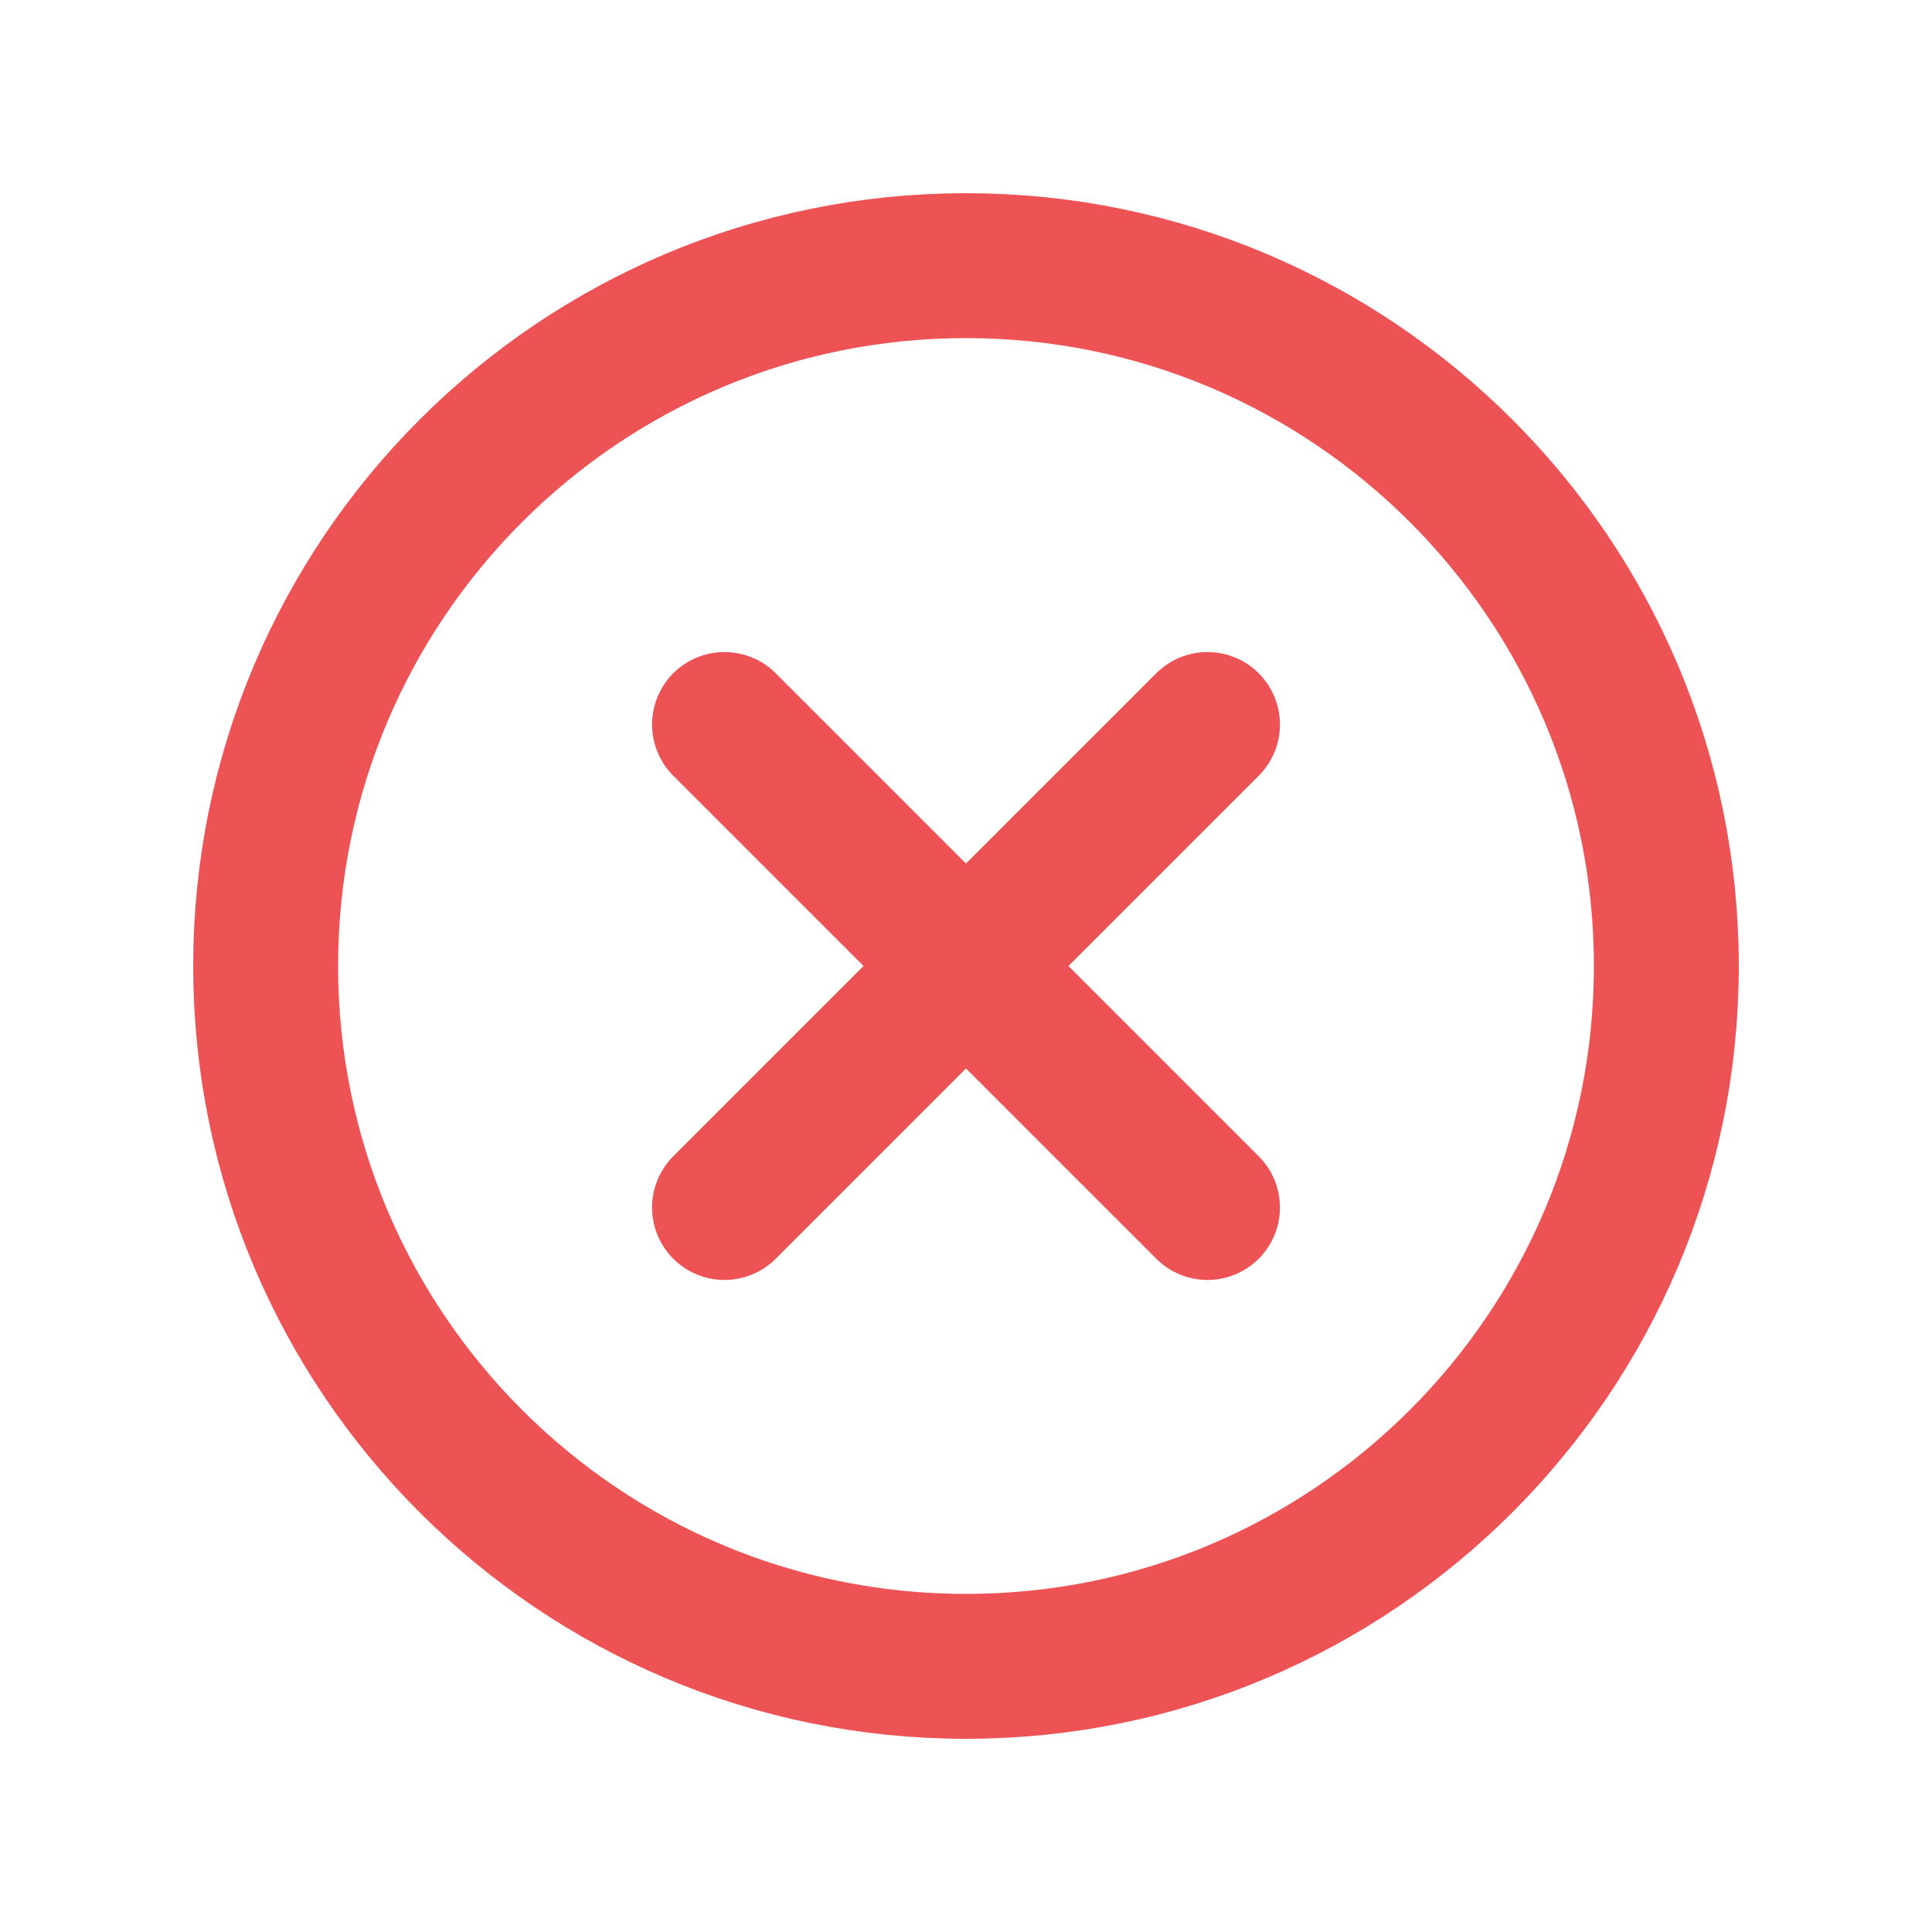 <svg width="20" height="20" viewBox="0 0 20 20" fill="none" xmlns="http://www.w3.org/2000/svg">
<path d="M10 2.75C14.002 2.75 17.25 5.998 17.25 10C17.25 14.002 14.002 17.25 10 17.25C5.998 17.25 2.75 14.002 2.75 10C2.75 5.998 5.998 2.75 10 2.75Z" stroke="#ED5254" stroke-width="1.5" stroke-miterlimit="10"/>
<path d="M7.5 12.5L12.5 7.5M12.5 12.5L7.5 7.5L12.5 12.5Z" stroke="#ED5254" stroke-width="1.5" stroke-linecap="round" stroke-linejoin="round"/>
</svg>
